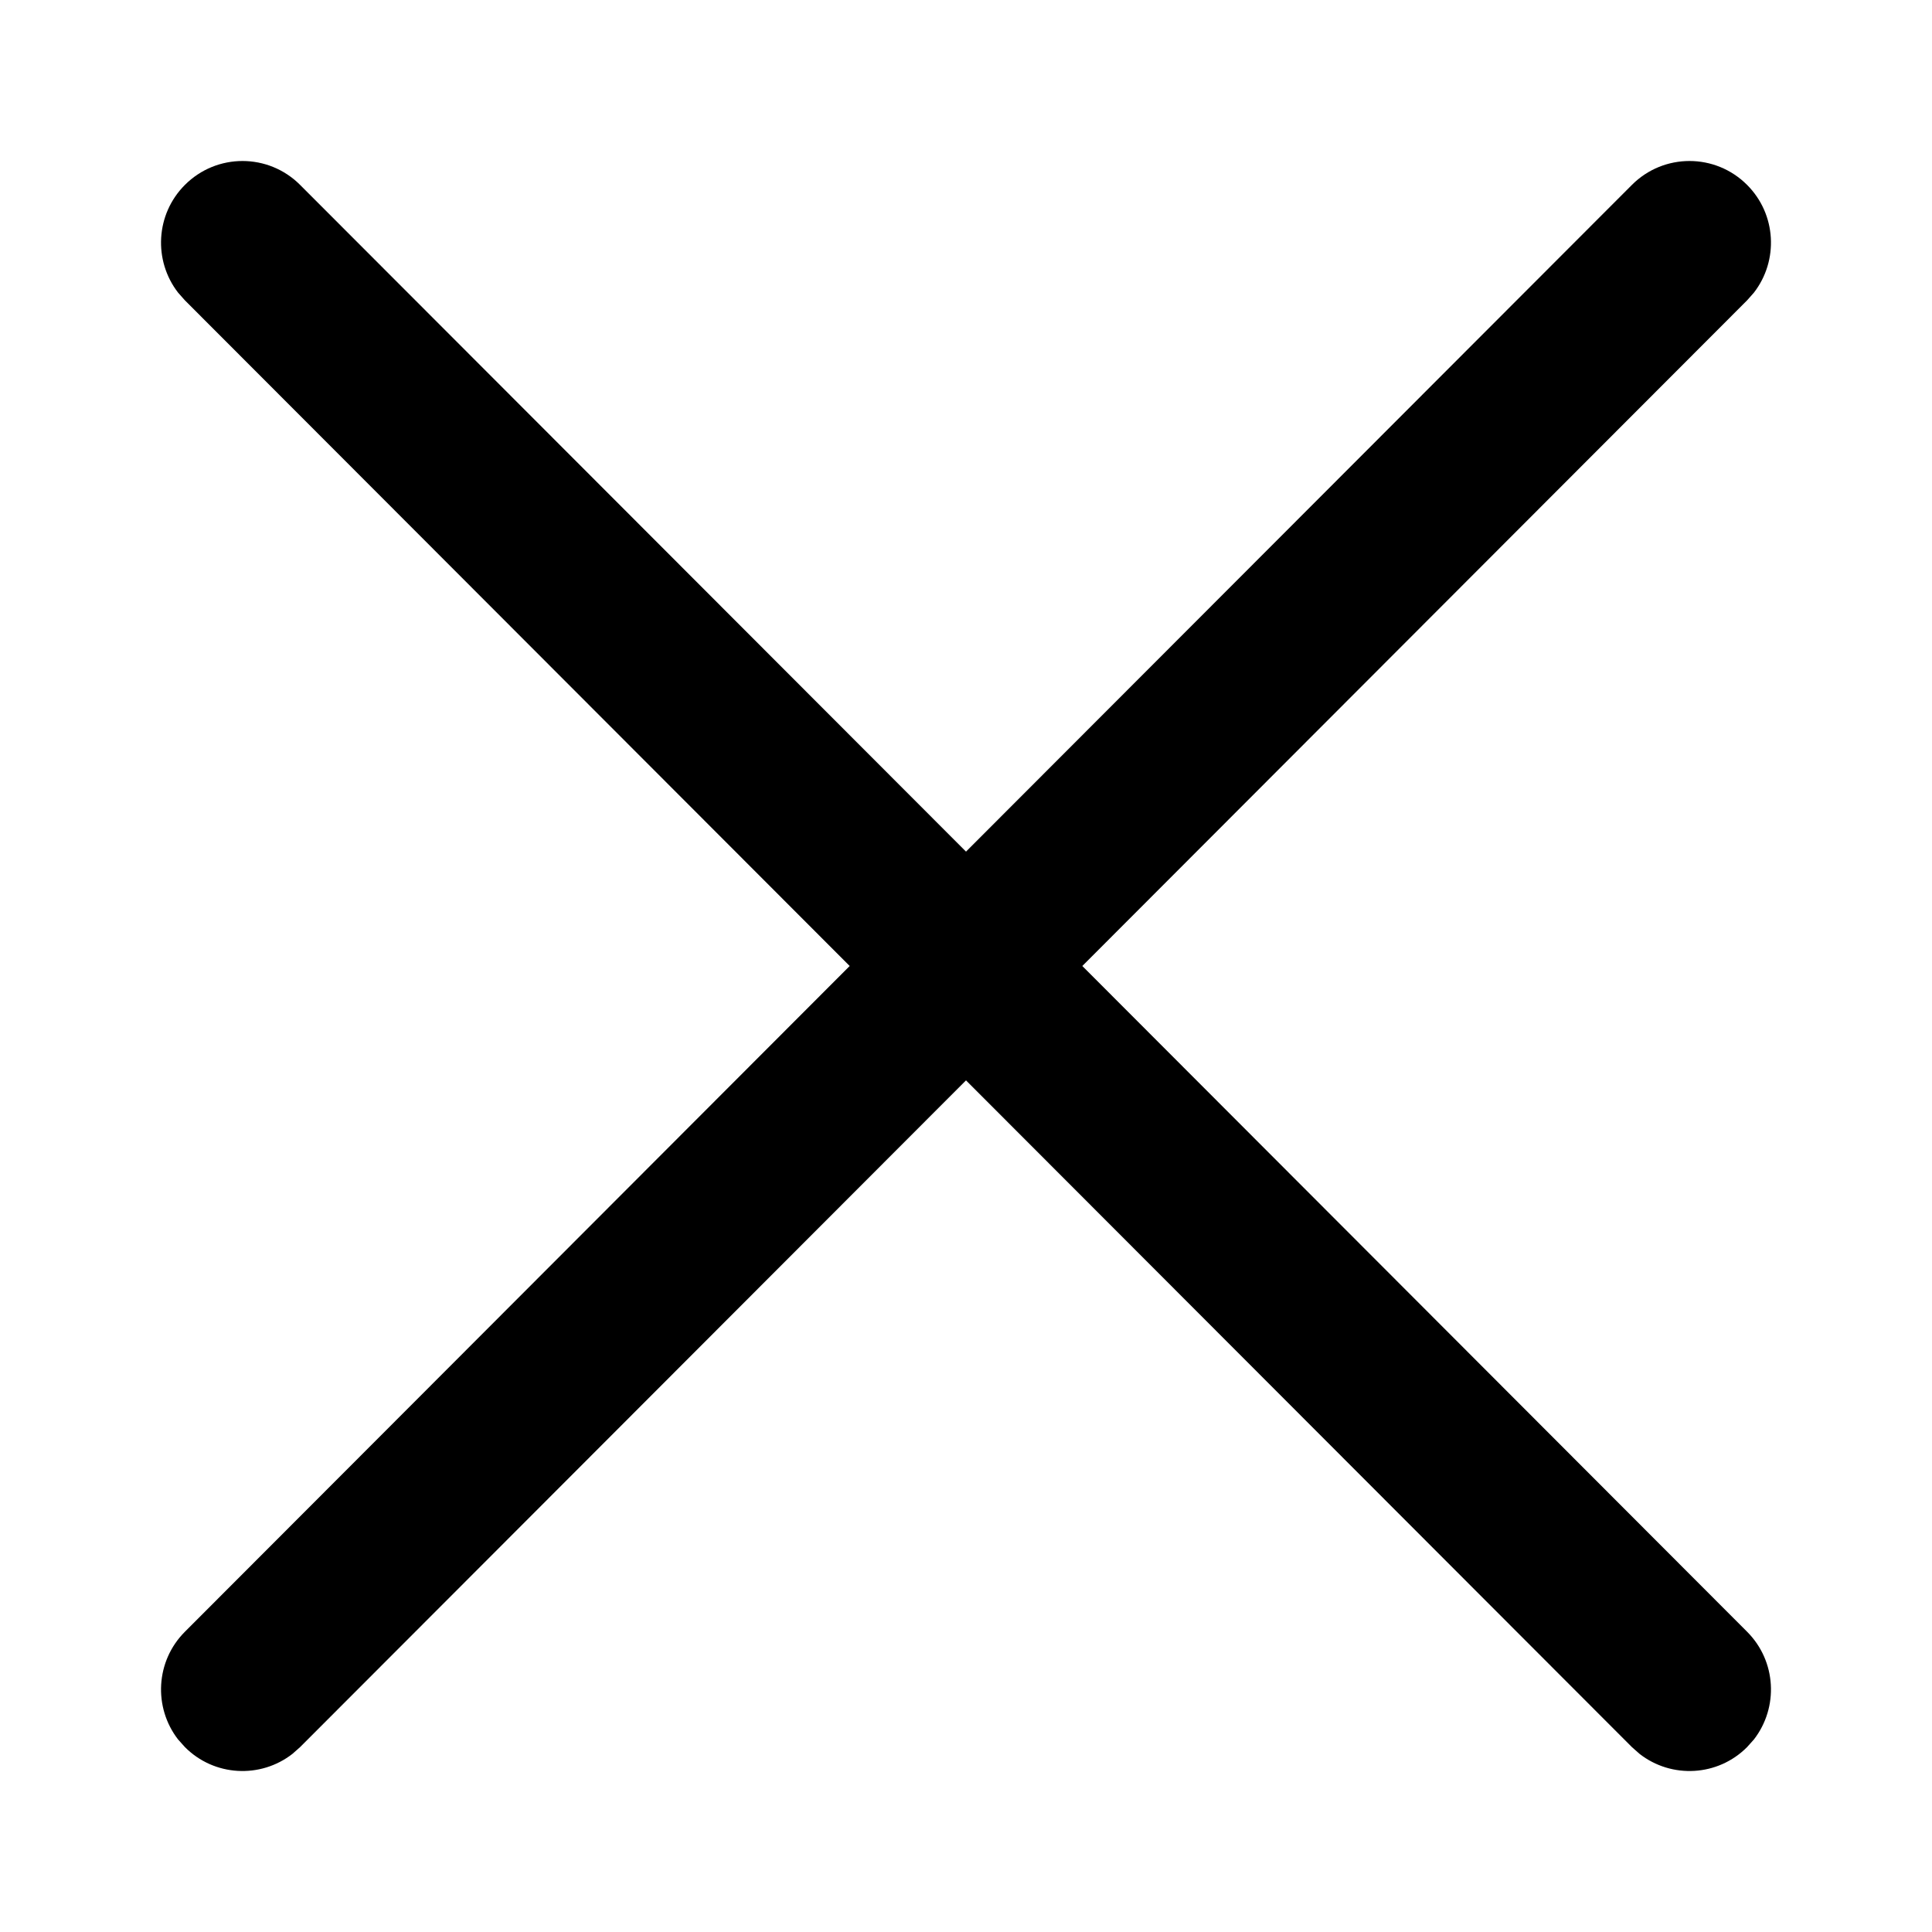 <svg xmlns="http://www.w3.org/2000/svg" width="24" height="24" viewBox="0 0 24 24">
    <g fill="none" fill-rule="evenodd">
        <g fill="#000" fill-rule="nonzero">
            <g>
                <g>
                    <g>
                        <path d="M18.272.297c.395-.396 1.036-.396 1.431 0 .365.365.393.94.085 1.338l-.085.096L11.445 10l8.258 8.27c.365.365.393.94.085 1.338l-.085.095c-.364.366-.939.394-1.336.084l-.095-.084-8.975-8.986c-.365-.366-.393-.94-.085-1.338l.085-.096L18.272.297z" transform="translate(-946 -527) translate(600 497) translate(346 30) translate(2 2)"/>
                        <path d="M9.272.297c.395-.396 1.036-.396 1.431 0 .365.365.393.94.085 1.338l-.085.096L2.445 10l8.258 8.27c.365.365.393.94.085 1.338l-.085.095c-.364.366-.939.394-1.336.084l-.095-.084-8.975-8.986c-.365-.366-.393-.94-.085-1.338l.085-.096L9.272.297z" transform="translate(-946 -527) translate(600 497) translate(346 30) translate(2 2) matrix(-1 0 0 1 11 0)"/>
                    </g>
                </g>
            </g>
        </g>
    </g>
</svg>
